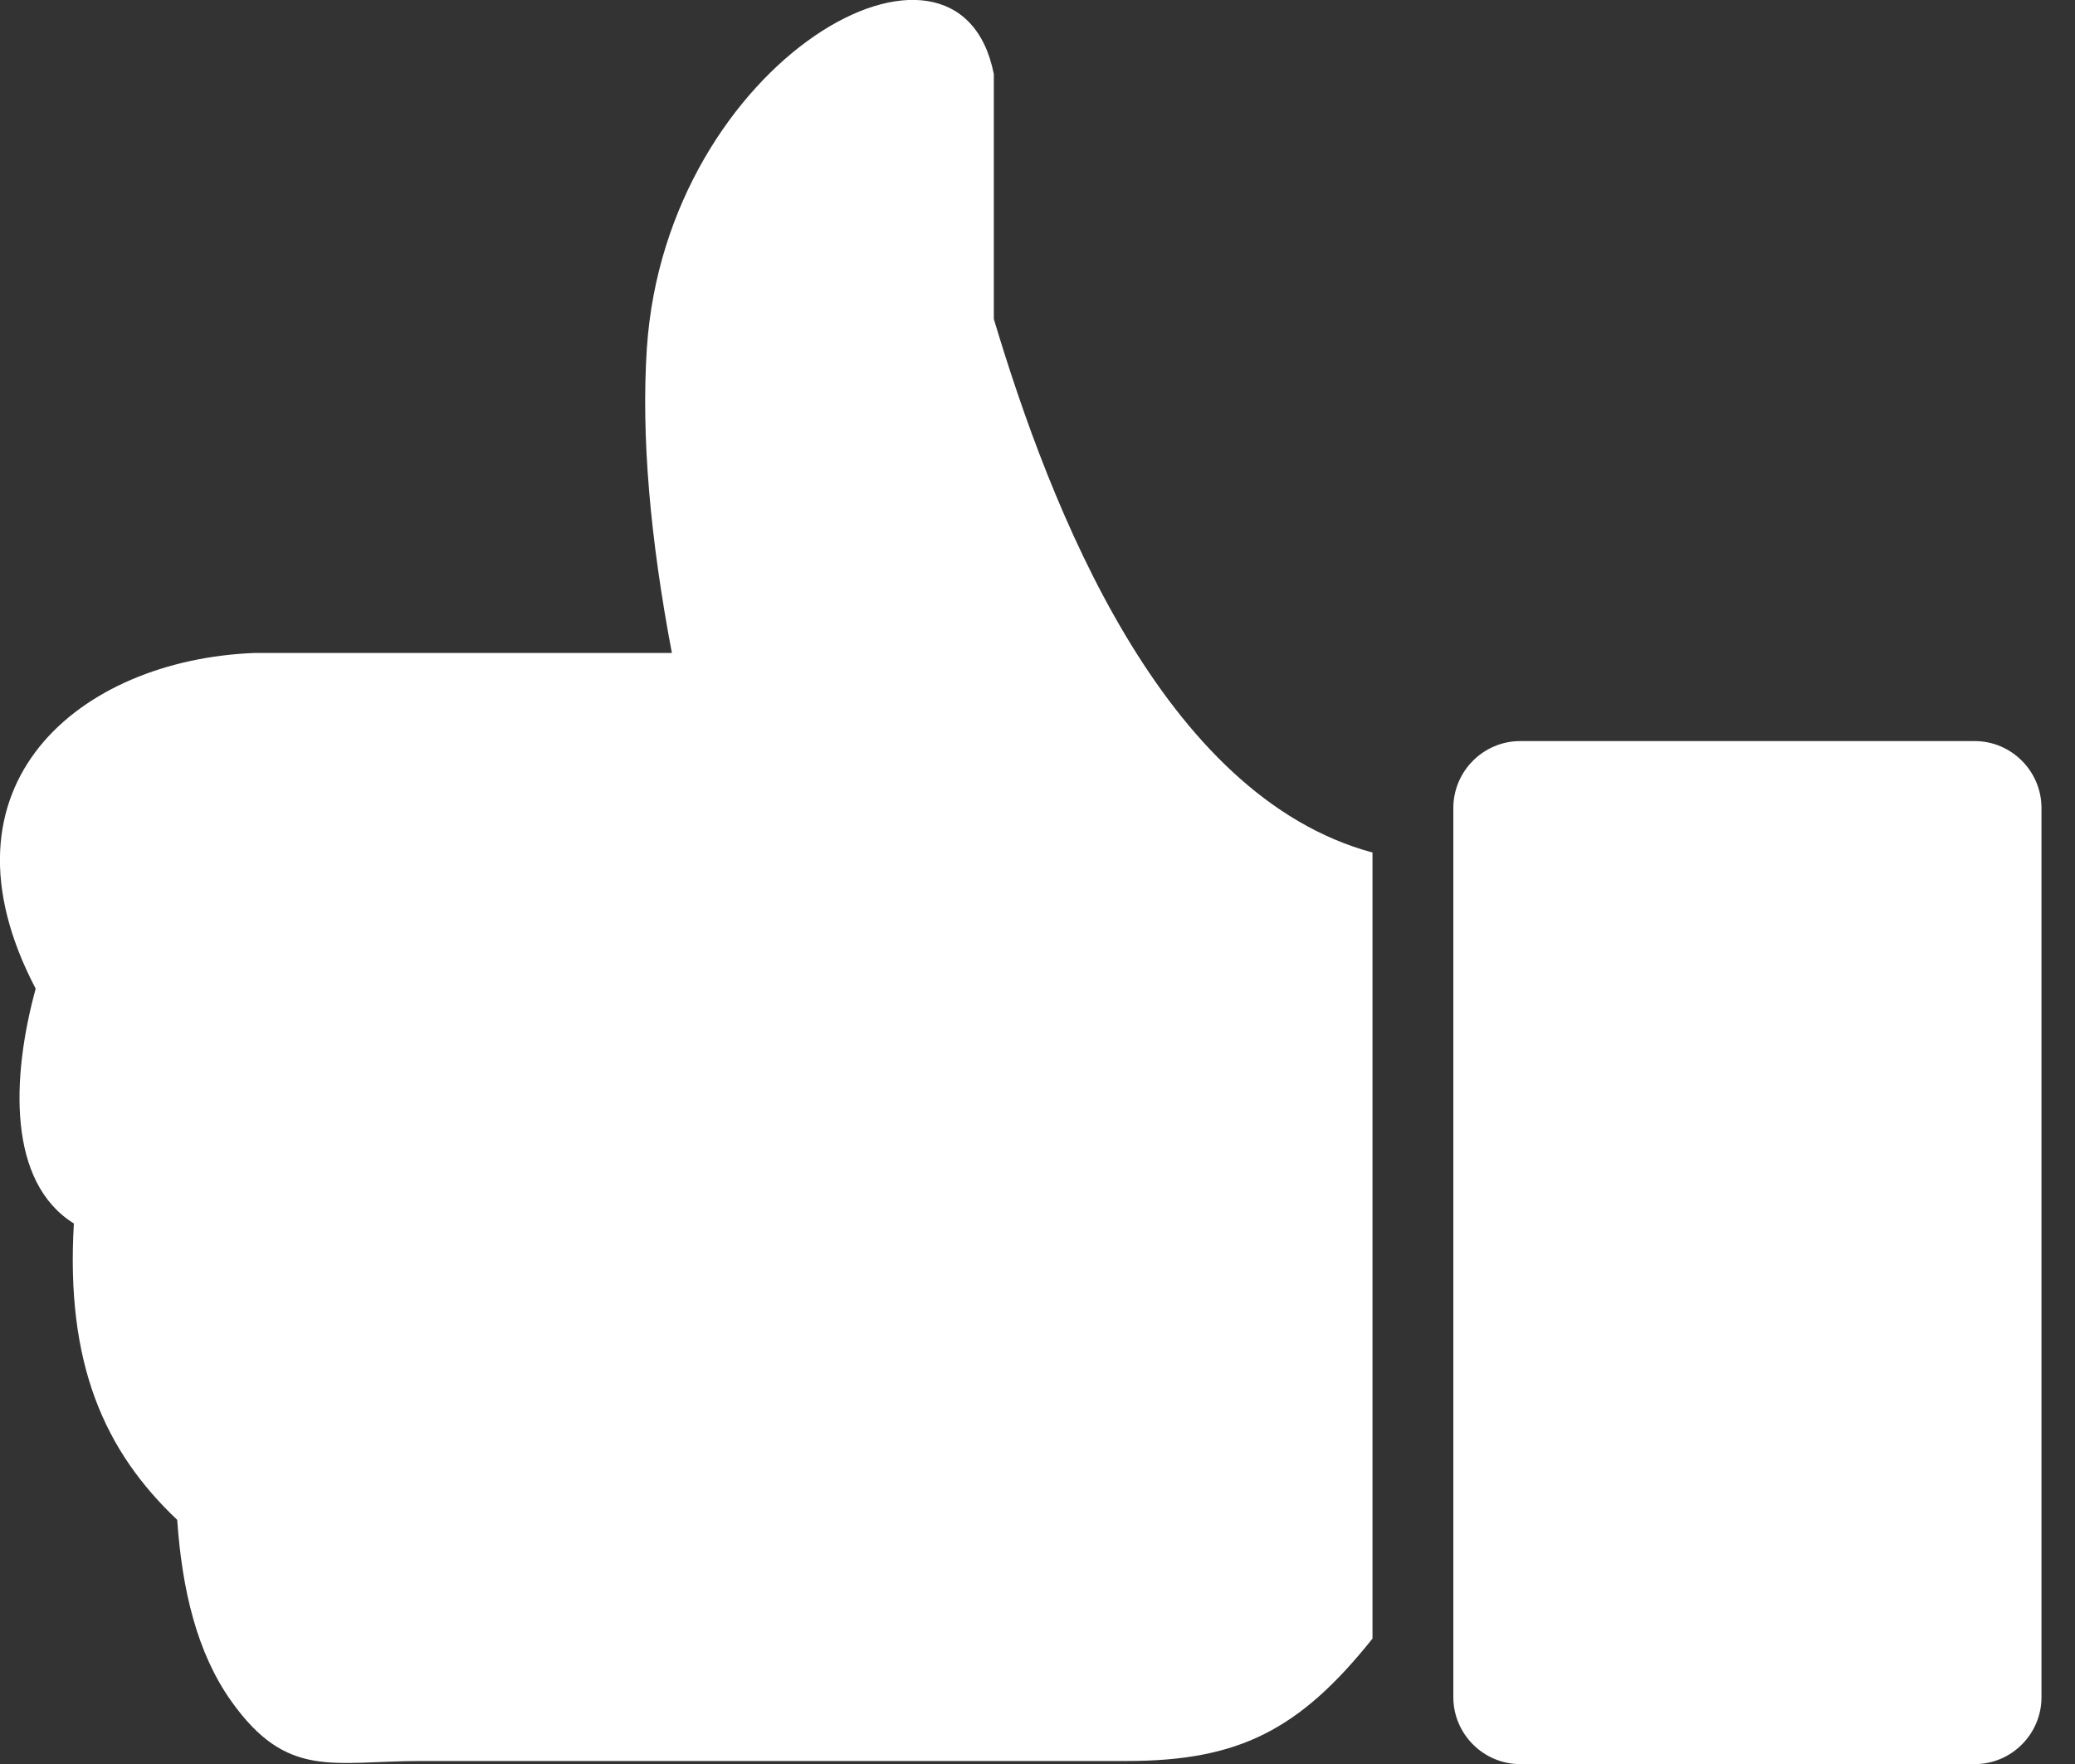 <svg width="20" height="17" viewBox="0 0 20 17" fill="none" xmlns="http://www.w3.org/2000/svg">
<rect x="0" y="0" width="20" height="17" fill="#333333" stroke="none"/>
<g clip-path="url(#clip0_525_369)">
<path fill-rule="evenodd" clip-rule="evenodd" d="M19.034 7.142H14.652C14.298 7.142 14.008 7.432 14.008 7.787V16.356C14.008 16.71 14.298 17.001 14.652 17.001H19.034C19.387 17.001 19.677 16.712 19.677 16.356V7.787C19.677 7.432 19.387 7.142 19.034 7.142ZM9.579 0.714C9.24 -1.007 6.421 0.578 6.235 3.353C6.179 4.202 6.267 5.19 6.476 6.293H2.448C0.773 6.359 -0.689 7.558 0.344 9.528C0.109 10.386 0.073 11.393 0.712 11.791C0.632 13.145 1.007 13.984 1.708 14.647C1.755 15.325 1.899 15.927 2.226 16.39C2.767 17.154 3.206 16.971 4.058 16.971H10.859C11.936 16.971 12.524 16.675 13.229 15.791V8.216C11.201 7.669 10.124 4.895 9.579 3.074V0.714Z" fill="white"/>
</g>
<defs>
<clipPath id="clip0_525_369">
<rect width="19.677" height="17" fill="white" transform="matrix(-1 0 0 1 19.677 0)"/>
</clipPath>
</defs>
</svg>
